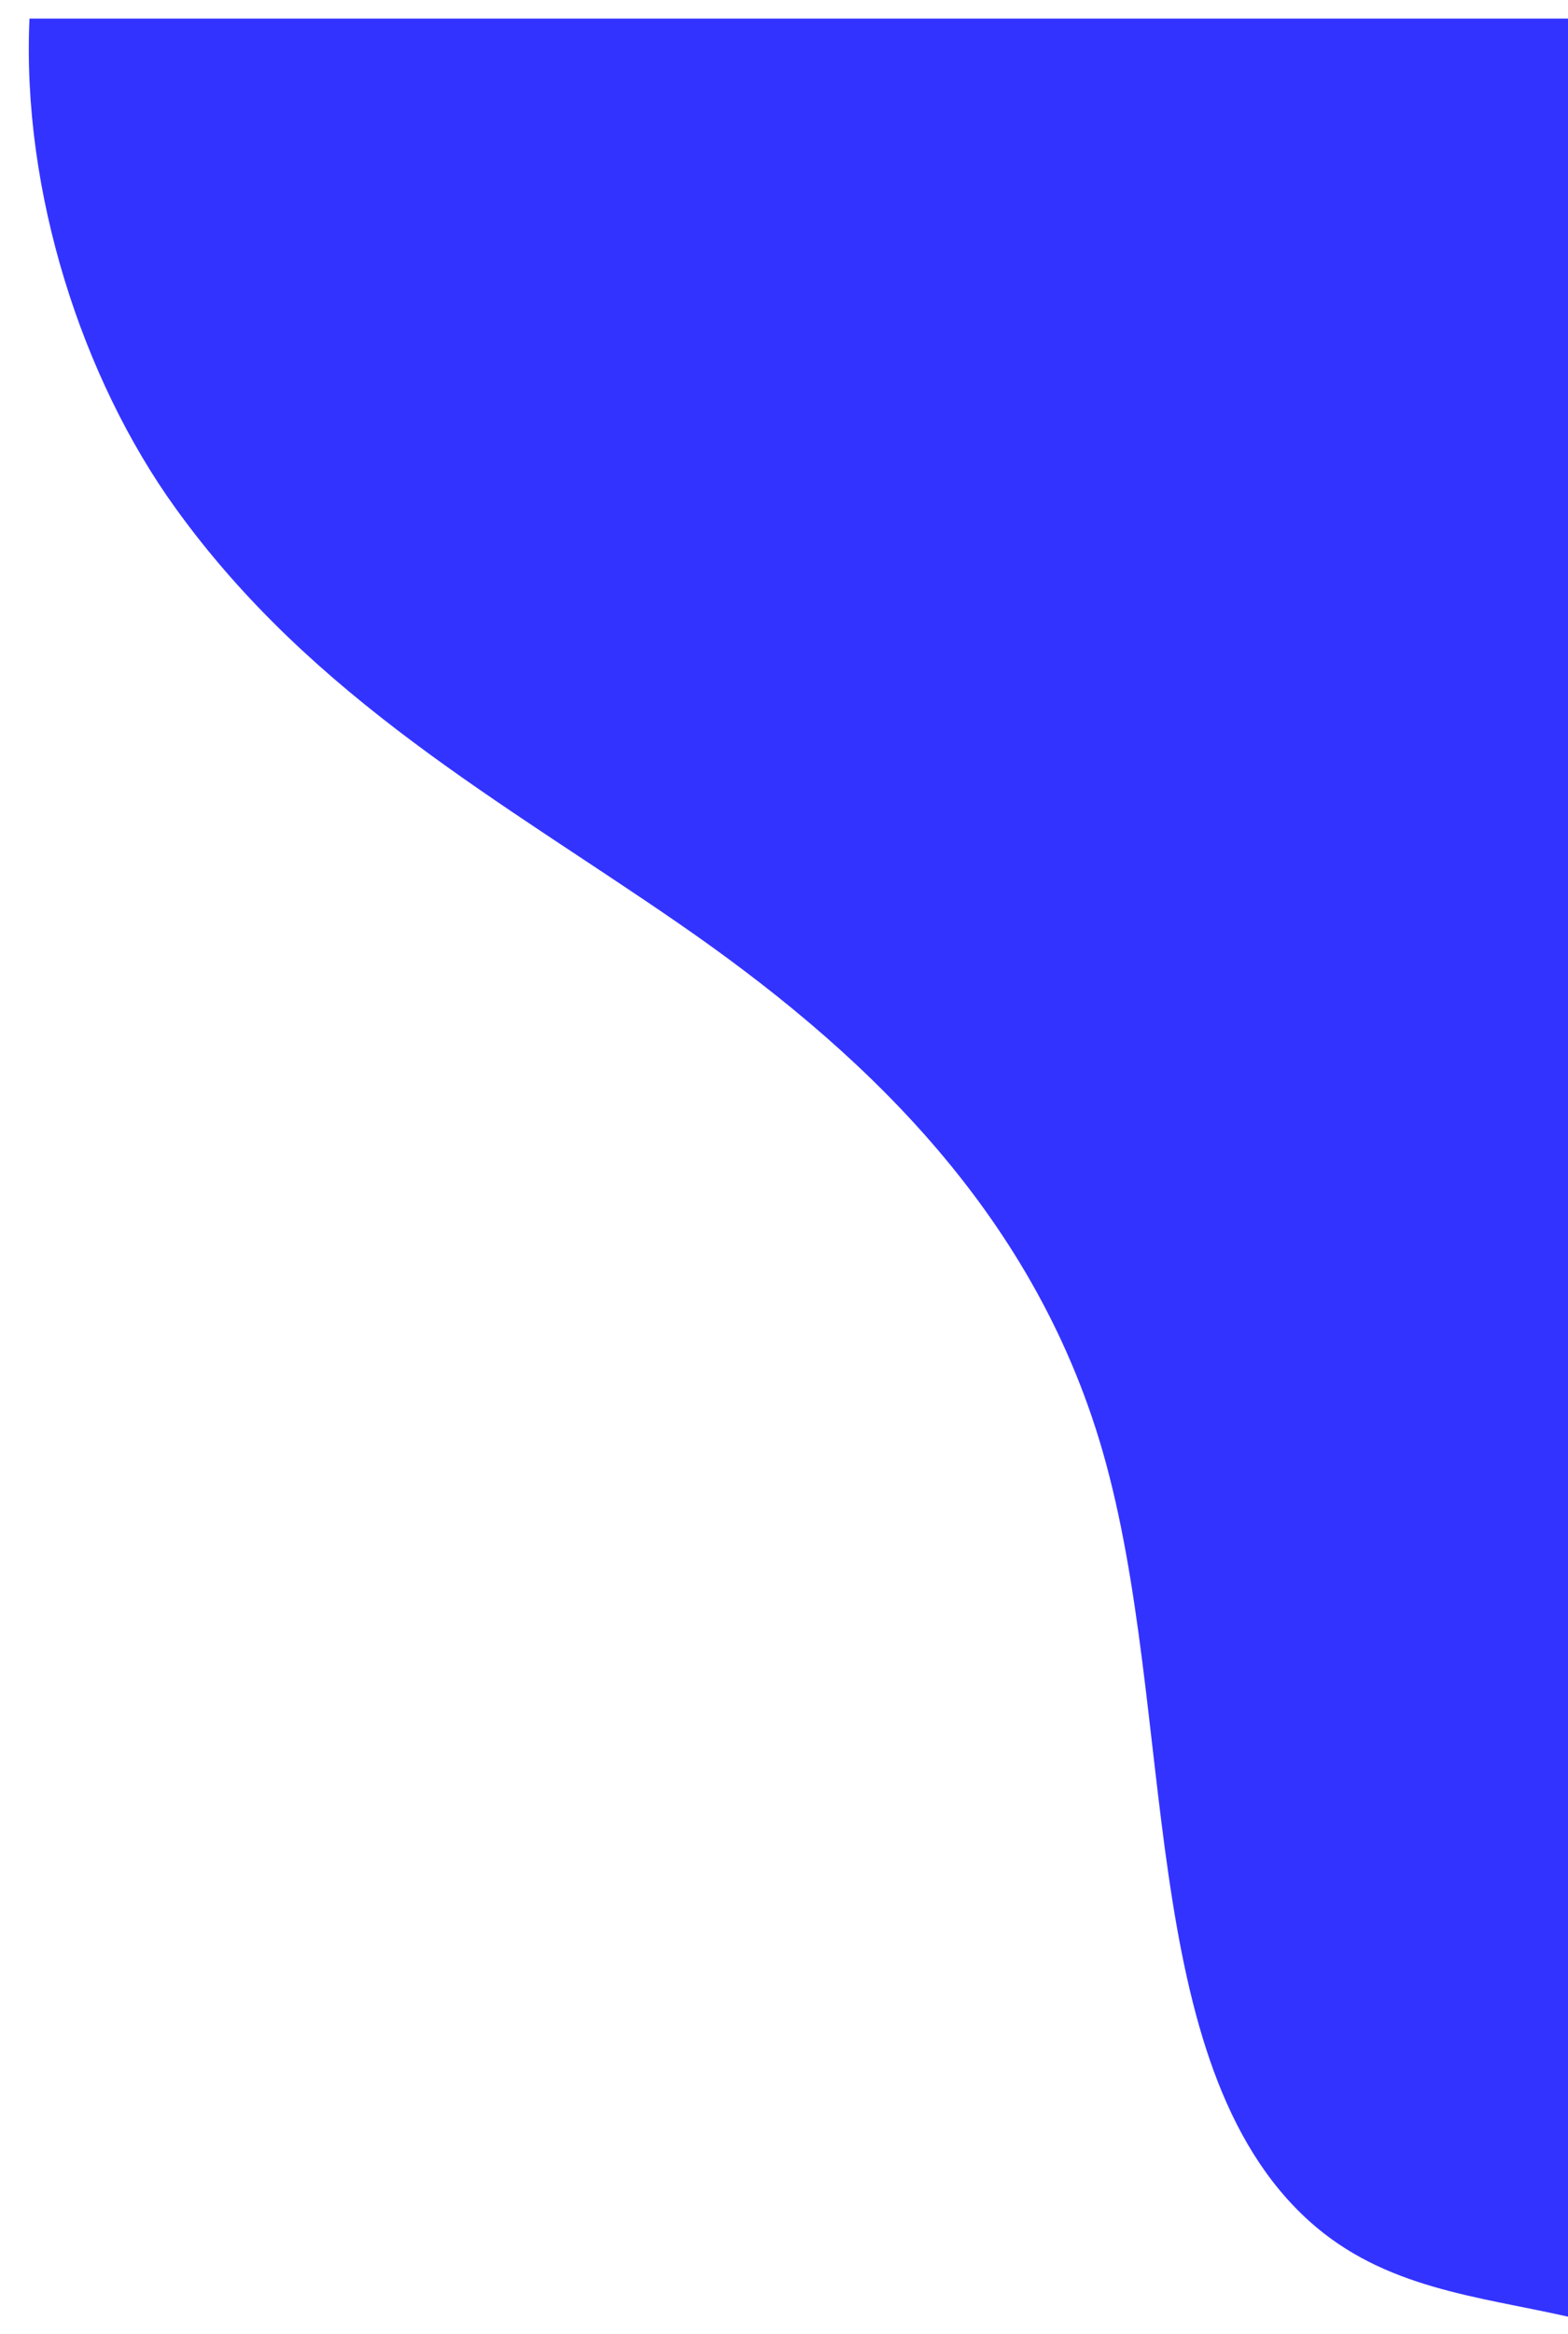 <svg xmlns="http://www.w3.org/2000/svg" viewBox="0 0 676 1006"><defs><style>.cls-1{fill:#33f;}</style></defs><title>bluewave</title><g id="Layer_2" data-name="Layer 2"><path class="cls-1" d="M676,8V998.42c-39-8.82-79.24-12.11-111.47-41.11-75.47-67.91-56.78-219.13-89.12-331.7C445,519.94,368.61,450.47,292.64,398S134.72,301,75.67,219C35.38,163.13,9.31,82.63,12.71,8Z"/></g></svg>